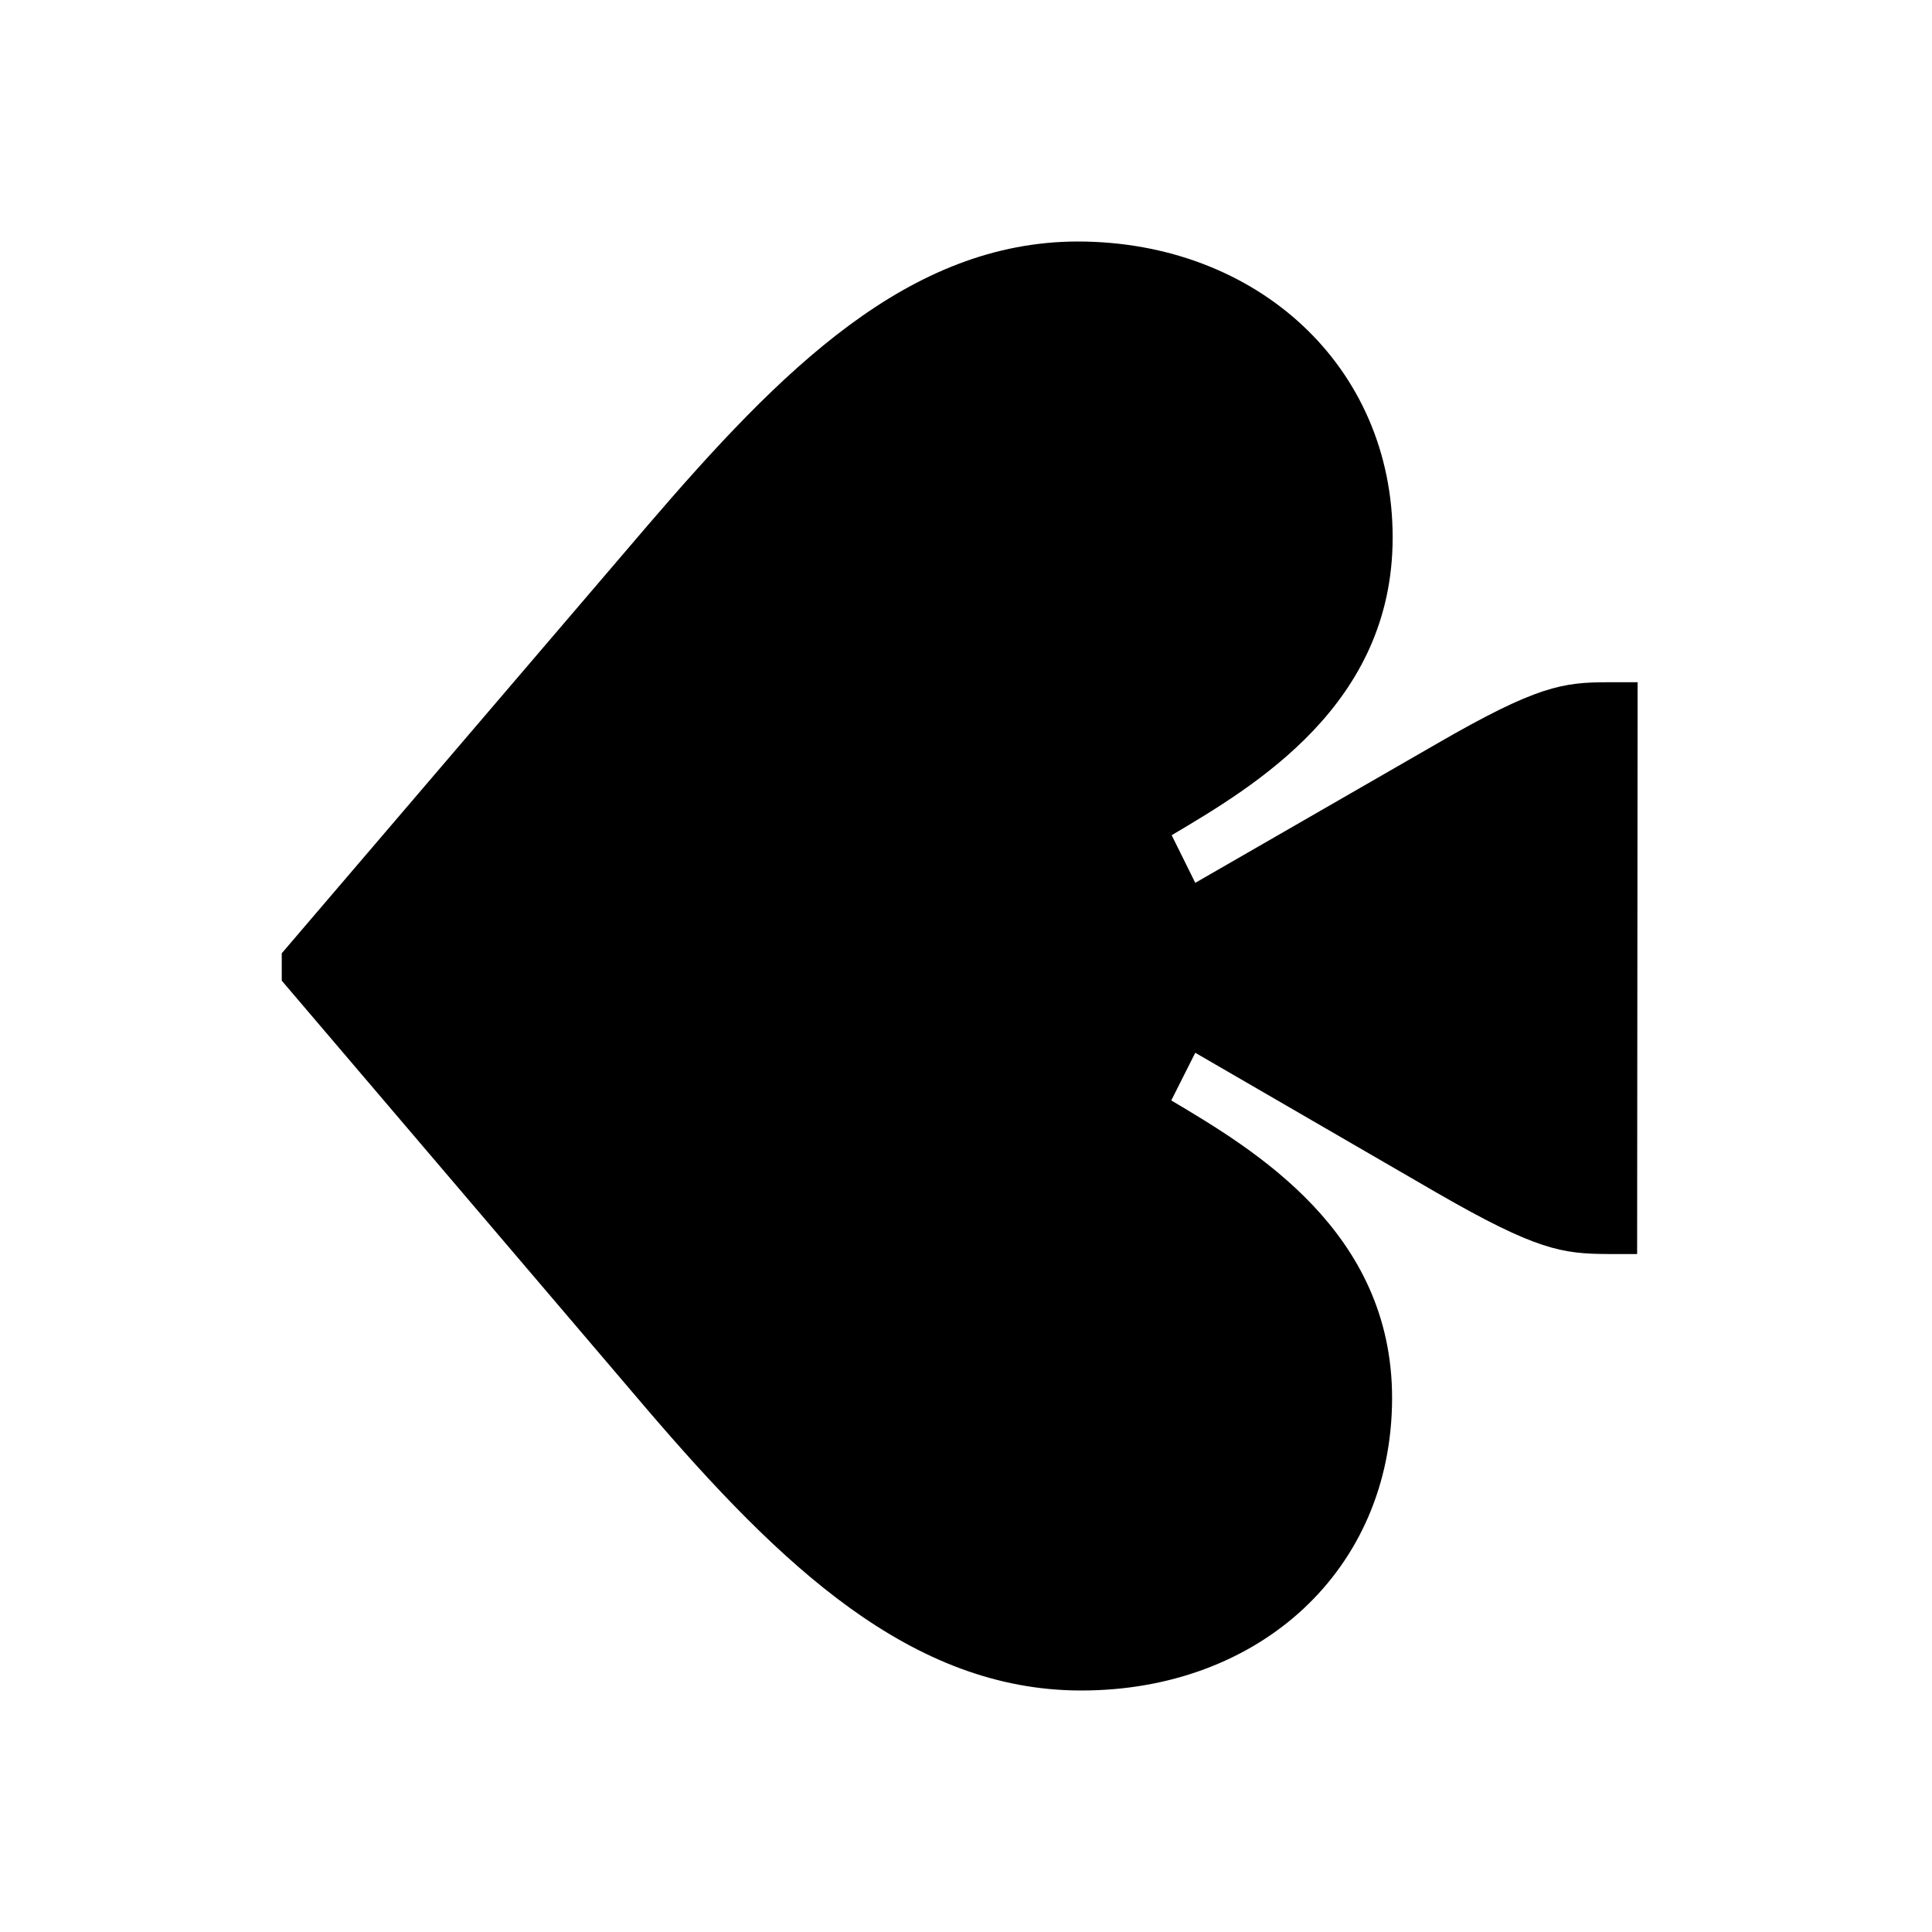 <svg width="24" height="24" viewBox="0 0 24 24" fill="none" xmlns="http://www.w3.org/2000/svg">
<path fill-rule="evenodd" clip-rule="evenodd" d="M20.337 15.578H19.977C19.407 15.575 19.09 15.533 17.845 14.815L14.848 13.078L14.55 13.67C15.585 14.285 17.295 15.3 17.293 17.37C17.29 19.505 15.643 21.003 13.425 21C11.312 20.997 9.688 19.433 8.04 17.51L3.5 12.182V11.842L8.047 6.525C9.697 4.603 11.283 3 13.395 3C15.613 3.005 17.302 4.548 17.3 6.678C17.3 8.752 15.59 9.762 14.555 10.375L14.848 10.967L17.85 9.238C19.095 8.518 19.415 8.475 19.983 8.475H20.343L20.337 15.578Z" fill="black"/>
</svg>
